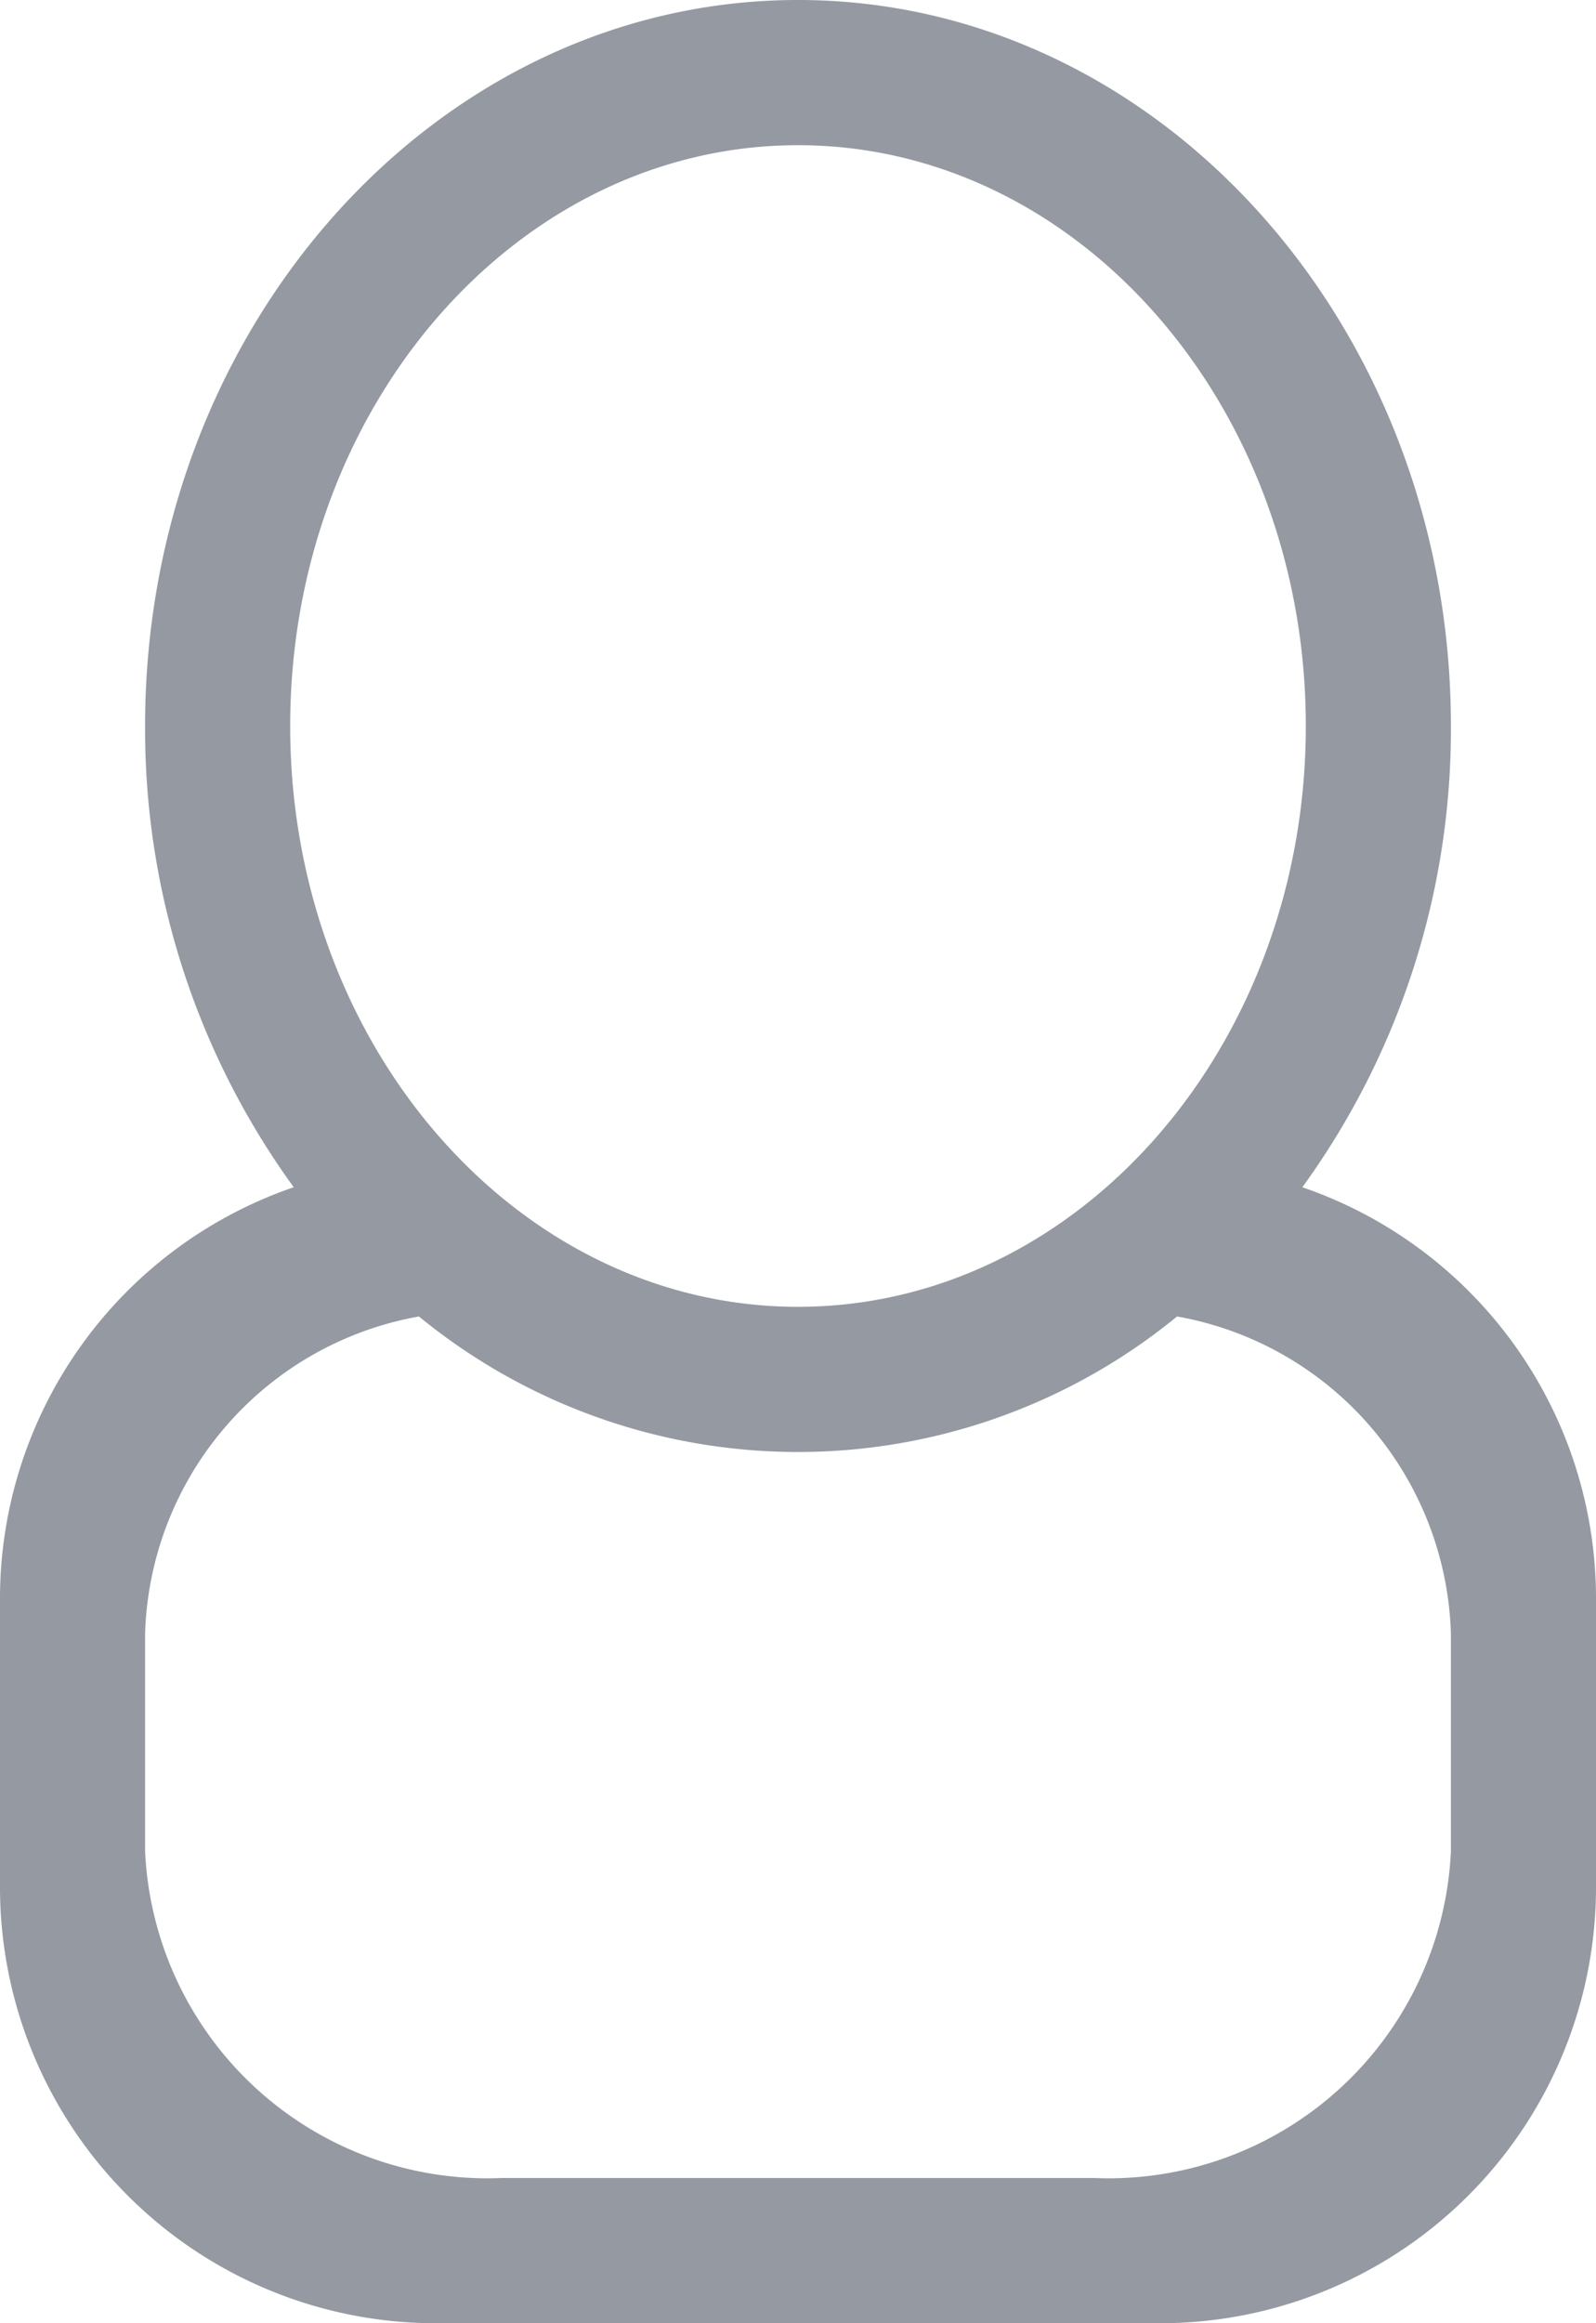 <svg xmlns="http://www.w3.org/2000/svg" width="22" height="32" viewBox="0 0 22 32">
  <path id="Fill_177" data-name="Fill 177" d="M16,32H6a6.007,6.007,0,0,1-6-6V22a5.99,5.99,0,0,1,4.049-5.647A10.733,10.733,0,0,1,2,10C2,4.486,6.037,0,11,0s9,4.486,9,10a10.732,10.732,0,0,1-2.048,6.353A5.99,5.99,0,0,1,22,22v4A6.007,6.007,0,0,1,16,32ZM5.775,18.133A4.578,4.578,0,0,0,2,22.5v3A4.724,4.724,0,0,0,6.909,30h8.182A4.723,4.723,0,0,0,20,25.5v-3a4.577,4.577,0,0,0-3.775-4.367,8.246,8.246,0,0,1-10.45,0ZM11,2C7.14,2,4,5.589,4,10s3.14,8,7,8,7-3.589,7-8S14.86,2,11,2Z" fill="#9499a2"/>
</svg>
